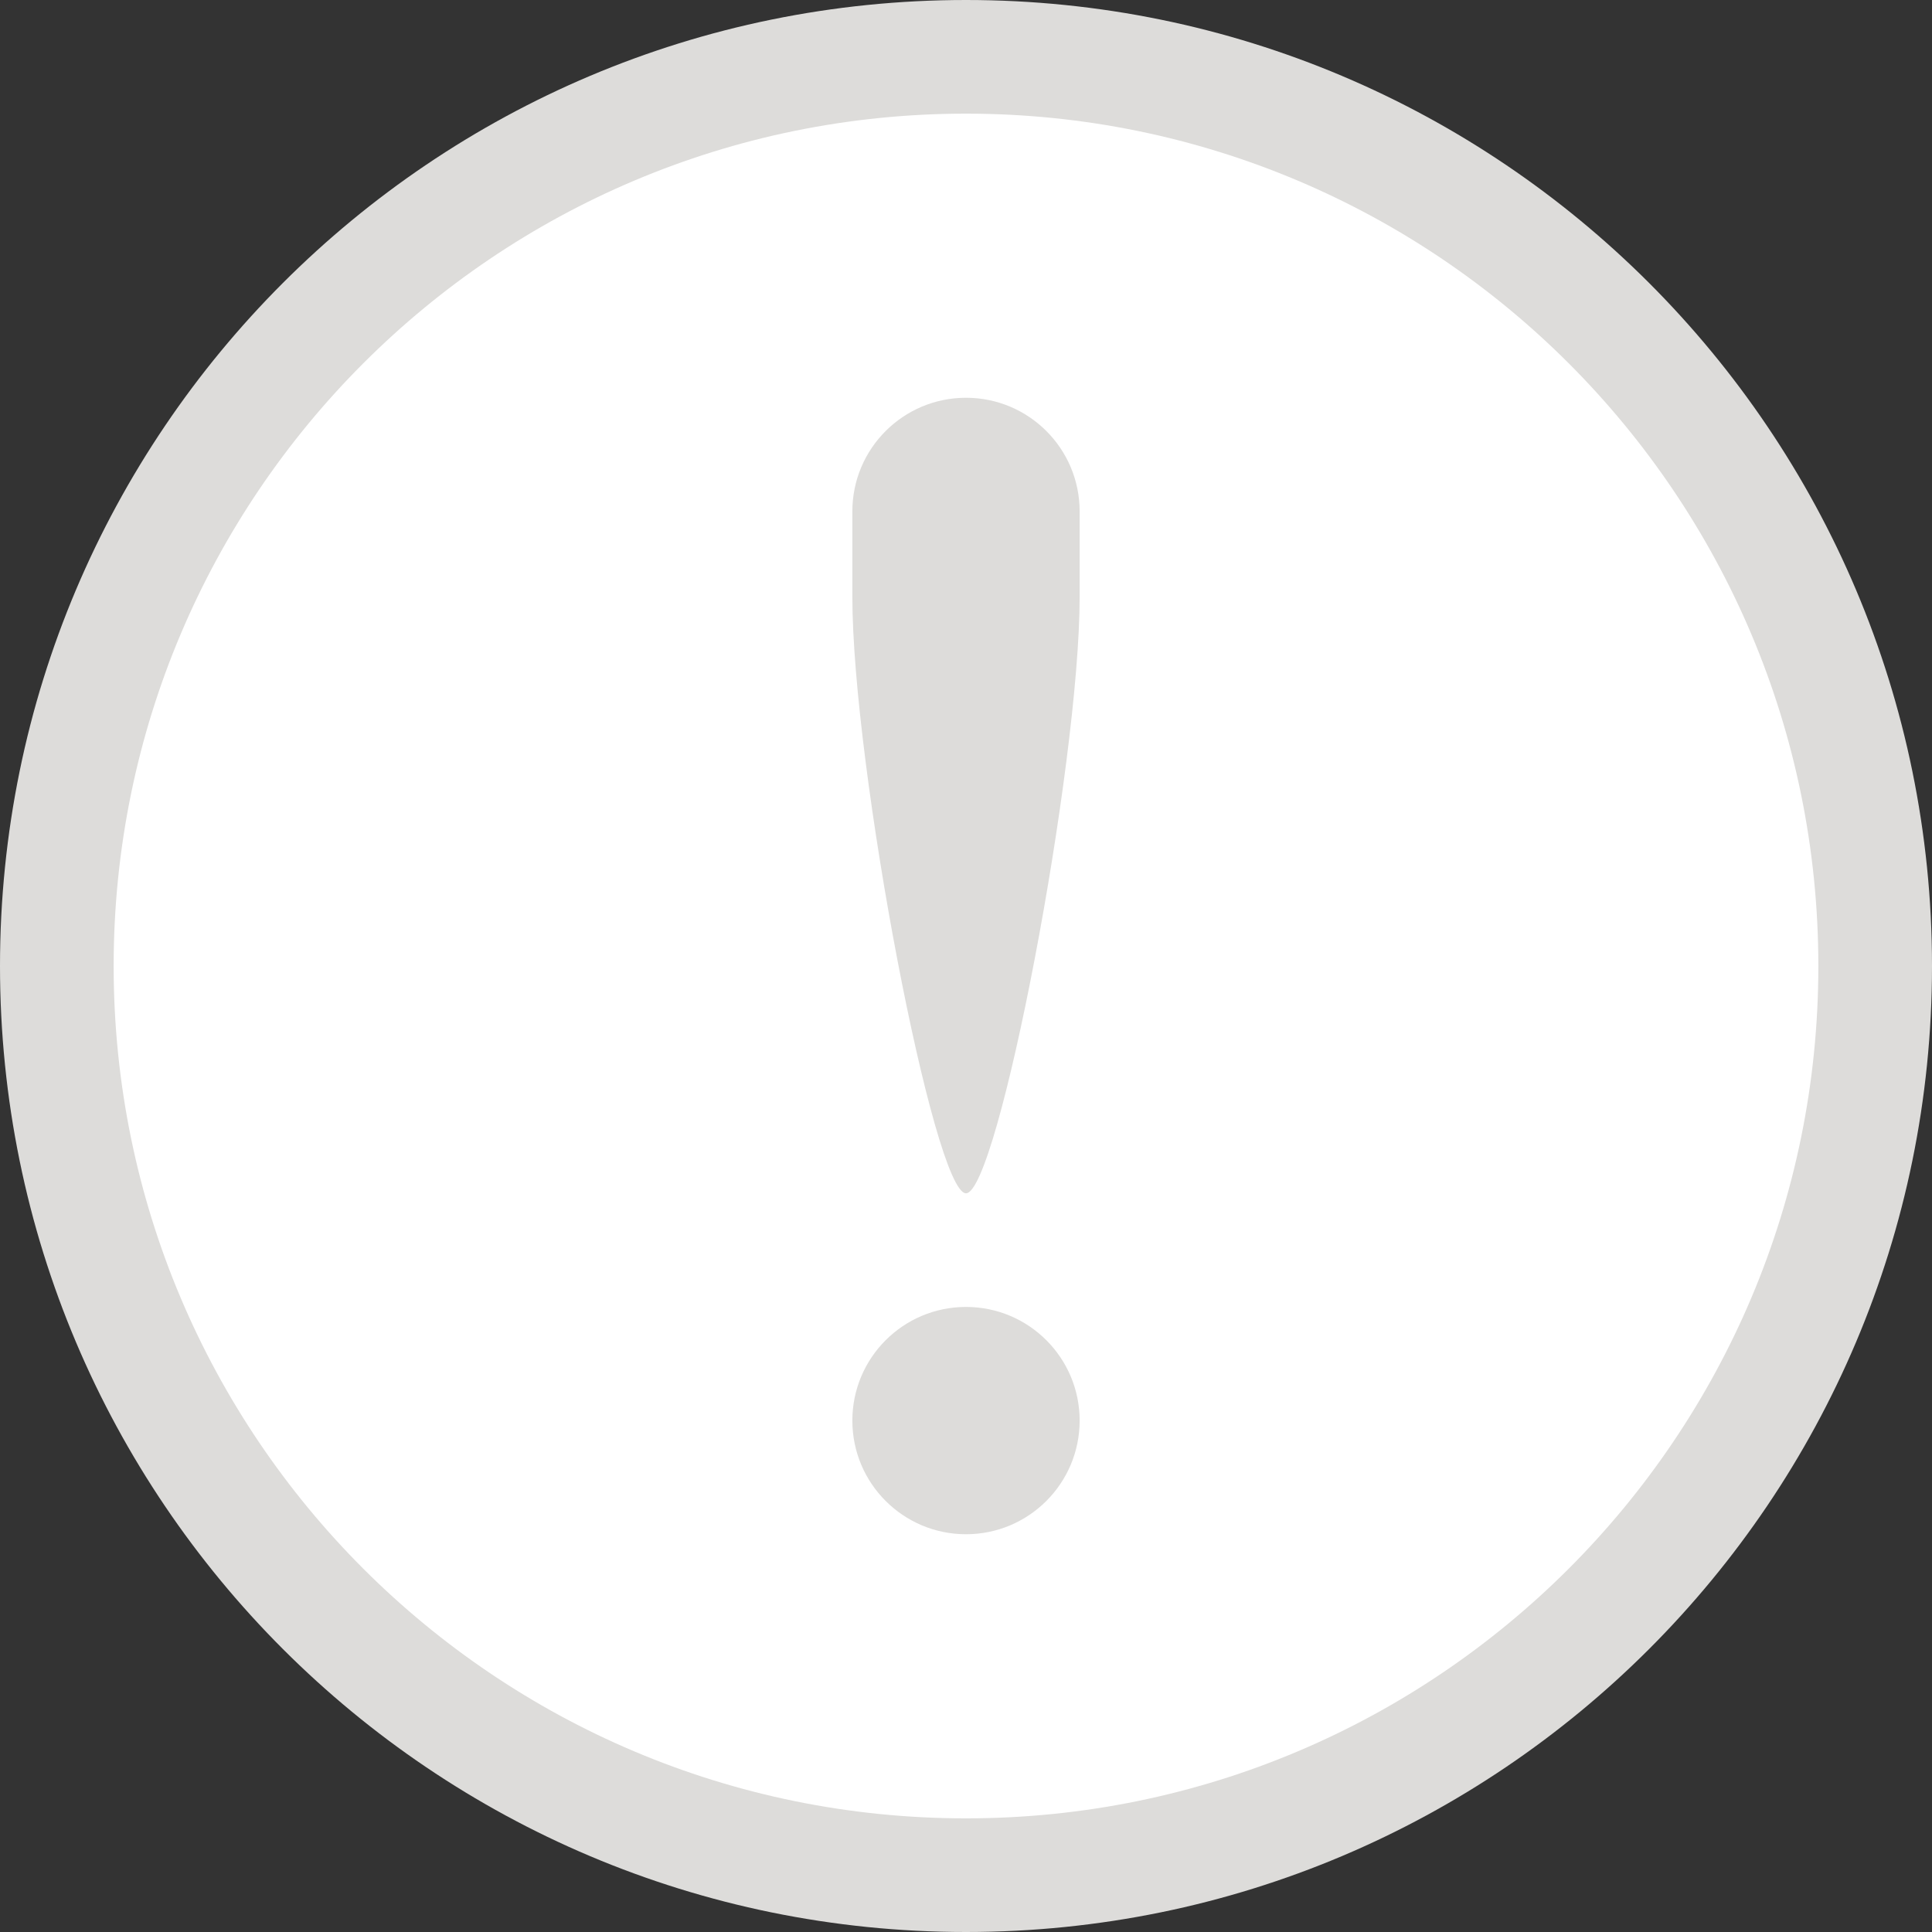 <?xml version="1.0" encoding="utf-8"?>
<!-- Generator: Adobe Illustrator 17.0.0, SVG Export Plug-In . SVG Version: 6.00 Build 0)  -->
<!DOCTYPE svg PUBLIC "-//W3C//DTD SVG 1.1//EN" "http://www.w3.org/Graphics/SVG/1.1/DTD/svg11.dtd">
<svg version="1.1" id="Livello_1" xmlns="http://www.w3.org/2000/svg" xmlns:xlink="http://www.w3.org/1999/xlink" x="0px" y="0px"
	 width="34px" height="34px" viewBox="0 0 34 34" enable-background="new 0 0 34 34" xml:space="preserve">
<rect x="0" y="0" width="34" height="34" fill="#333333" stroke="none"/>
<g>
	<path fill="#DDDCDA" d="M17,0c9.389,0,17,7.611,17,17s-7.611,17-17,17S0,26.389,0,17S7.611,0,17,0z"/>
	<path fill-rule="evenodd" clip-rule="evenodd" fill="#FFFFFF" d="M17,2c8.284,0,15,6.716,15,15s-6.716,15-15,15S2,25.284,2,17
		S8.716,2,17,2z"/>
	<g>
		<circle fill-rule="evenodd" clip-rule="evenodd" fill="#DDDCDA" cx="17" cy="25" r="2"/>
		<path fill-rule="evenodd" clip-rule="evenodd" fill="#DDDCDA" d="M17,7c-1.105,0-2,0.895-2,2c0,0.326,0,0.801,0,1.5
			c0,3,1.438,10.5,2,10.5s2-7.521,2-10.5c0-0.7,0-1.175,0-1.5C19,7.895,18.105,7,17,7z"/>
	</g>
</g>
</svg>
